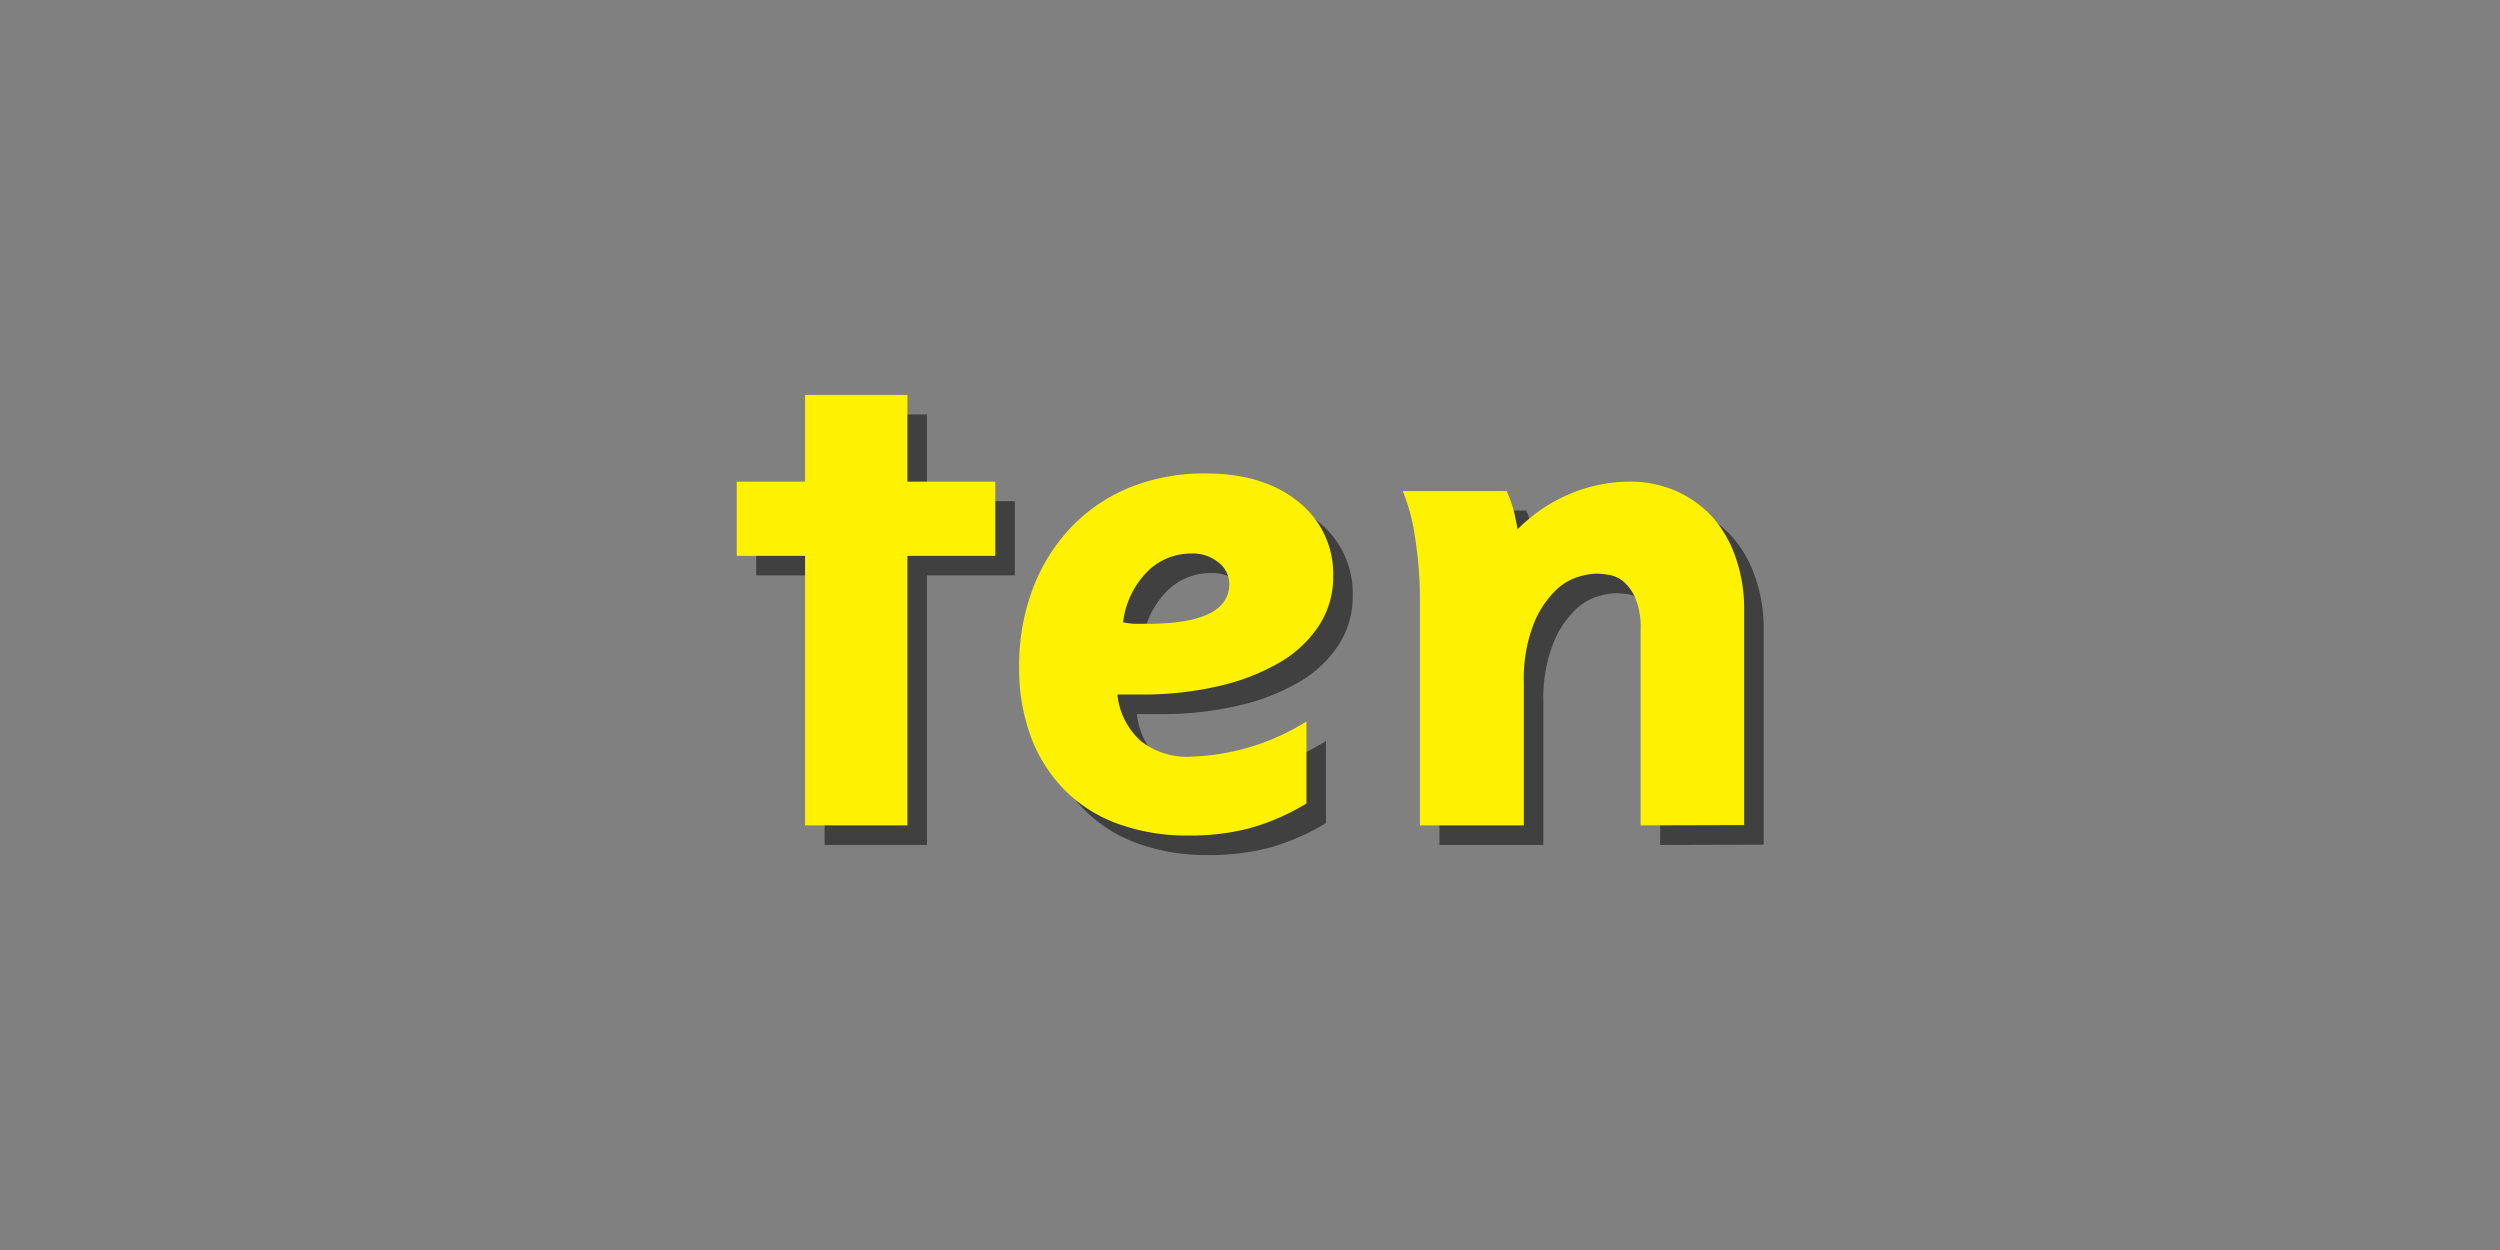 <svg xmlns="http://www.w3.org/2000/svg" width="256" height="128" viewBox="0 0 256 128">
  <rect x="0" y="0" width="256" height="128" fill="#808080" stroke="none"/>
  <defs>
    <style>
      .cls-1 {
        opacity: 0.5;
      }

      .cls-2 {
        fill: #fff200;
      }
    </style>
  </defs>
  <g id="Layer_36" data-name="Layer 36">
    <g>
      <g class="cls-1">
        <path d="M84.44,86.52V58.92h-7v-7.6h7V42.44H94.92v8.88h9v7.6h-9v27.6Z"/>
        <path d="M138.52,61a9.13,9.13,0,0,1-1.42,5,12,12,0,0,1-4,3.8,22.19,22.19,0,0,1-6.23,2.44,34.51,34.51,0,0,1-8.15.88c-.28,0-.6,0-1,0s-.8,0-1.3,0a7.39,7.39,0,0,0,2.4,4.76A7.59,7.59,0,0,0,124,79.48a23.67,23.67,0,0,0,11.78-3.6v8.4A23.32,23.32,0,0,1,130,86.8a24.13,24.13,0,0,1-6.28.76,20.71,20.71,0,0,1-7.24-1.2A14.7,14.7,0,0,1,111,82.88a15.53,15.53,0,0,1-3.44-5.44,20.06,20.06,0,0,1-1.2-7.16,22.32,22.32,0,0,1,1.4-8A18.61,18.61,0,0,1,111.68,56a17.25,17.25,0,0,1,6-4.08,20.31,20.31,0,0,1,7.76-1.44q5.92,0,9.48,2.88A9.39,9.39,0,0,1,138.52,61Zm-10.64.8a2.79,2.79,0,0,0-1.1-2.2,4.16,4.16,0,0,0-2.76-.92,6.31,6.31,0,0,0-4.56,1.88A8.9,8.9,0,0,0,117,65.72a6.49,6.49,0,0,0,1.27.16h1.19Q127.88,65.88,127.88,61.8Z"/>
        <path d="M170,86.52v-20a8,8,0,0,0-.52-3.23,4.69,4.69,0,0,0-1.24-1.74,3.12,3.12,0,0,0-1.52-.69,9.4,9.4,0,0,0-1.36-.12,7.76,7.76,0,0,0-1.68.31,5.67,5.67,0,0,0-2.44,1.47,9.89,9.89,0,0,0-2.2,3.39,15.5,15.5,0,0,0-1,6V86.52H147.4V63.25a39.87,39.87,0,0,0-.48-6.07,19.89,19.89,0,0,0-1.28-4.9h10.64a15,15,0,0,1,.68,1.84c.13.48.28,1.17.44,2.08a16.62,16.62,0,0,1,5.49-3.68,15.8,15.8,0,0,1,6-1.2,11.66,11.66,0,0,1,4.67.93,11.27,11.27,0,0,1,3.72,2.61A12.18,12.18,0,0,1,179.7,59a15.89,15.89,0,0,1,.9,5.49v22Z"/>
      </g>
      <g>
        <path class="cls-2" d="M82.44,84.52V56.92h-7v-7.6h7V40.44H92.92v8.88h9v7.6h-9v27.6Z"/>
        <path class="cls-2" d="M136.52,59a9.13,9.13,0,0,1-1.42,5,12,12,0,0,1-4,3.8,22.19,22.19,0,0,1-6.23,2.44,34.51,34.51,0,0,1-8.15.88c-.28,0-.6,0-1,0s-.8,0-1.3,0a7.39,7.39,0,0,0,2.4,4.76A7.59,7.59,0,0,0,122,77.48a23.67,23.67,0,0,0,11.78-3.6v8.4A23.32,23.32,0,0,1,128,84.8a24.13,24.13,0,0,1-6.28.76,20.71,20.71,0,0,1-7.24-1.2A14.7,14.7,0,0,1,109,80.88a15.53,15.53,0,0,1-3.44-5.44,20.06,20.06,0,0,1-1.2-7.16,22.32,22.32,0,0,1,1.4-8A18.61,18.61,0,0,1,109.68,54a17.25,17.25,0,0,1,6-4.08,20.31,20.31,0,0,1,7.76-1.44q5.92,0,9.48,2.88A9.39,9.39,0,0,1,136.52,59Zm-10.64.8a2.79,2.79,0,0,0-1.1-2.2,4.16,4.16,0,0,0-2.76-.92,6.31,6.31,0,0,0-4.56,1.88A8.9,8.9,0,0,0,115,63.72a6.49,6.49,0,0,0,1.27.16h1.19Q125.88,63.88,125.88,59.8Z"/>
        <path class="cls-2" d="M168,84.52v-20a8,8,0,0,0-.52-3.23,4.69,4.69,0,0,0-1.24-1.74,3.12,3.12,0,0,0-1.52-.69,9.4,9.4,0,0,0-1.36-.12,7.76,7.76,0,0,0-1.68.31,5.67,5.67,0,0,0-2.44,1.47,9.89,9.89,0,0,0-2.2,3.39,15.5,15.5,0,0,0-1,6V84.52H145.4V61.25a39.87,39.87,0,0,0-.48-6.07,19.89,19.89,0,0,0-1.28-4.9h10.64a15,15,0,0,1,.68,1.84c.13.48.28,1.17.44,2.08a16.62,16.62,0,0,1,5.49-3.68,15.8,15.8,0,0,1,6-1.2,11.66,11.66,0,0,1,4.67.93,11.27,11.27,0,0,1,3.72,2.61A12.18,12.18,0,0,1,177.7,57a15.89,15.89,0,0,1,.9,5.49v22Z"/>
      </g>
    </g>
  </g>
</svg>
